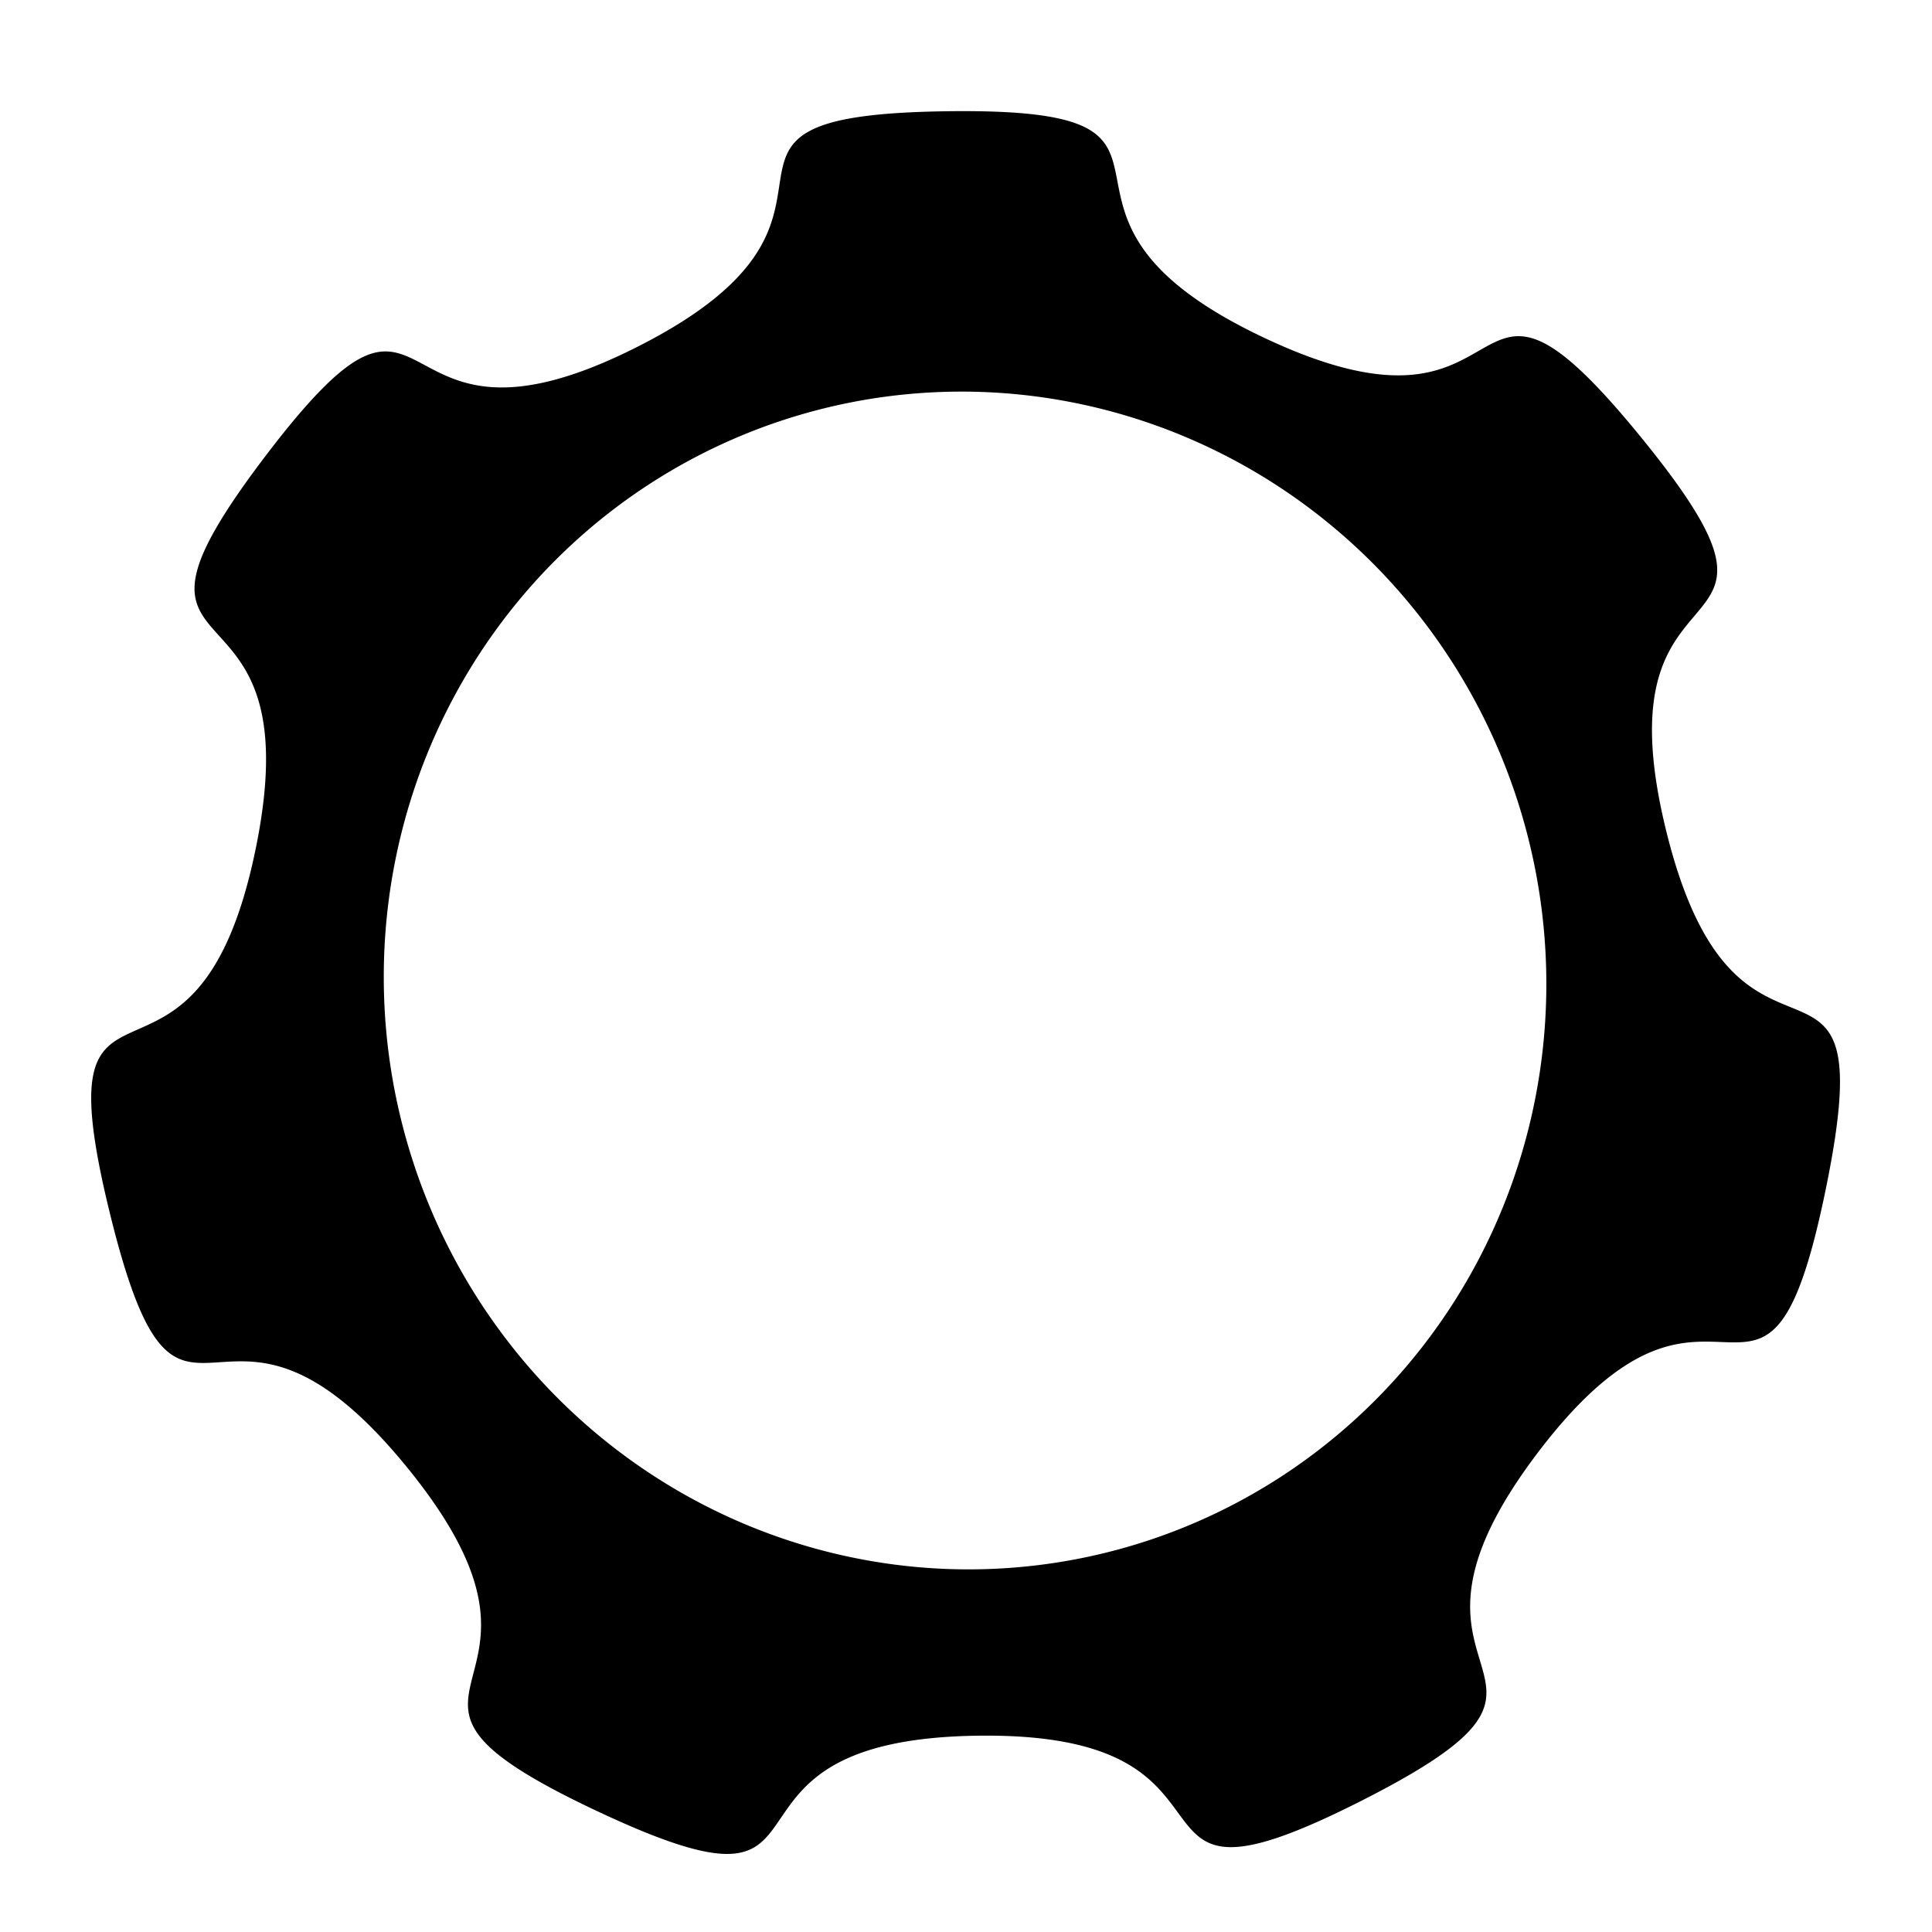 <?xml version="1.0" encoding="UTF-8" standalone="no"?>
<!-- Created with Inkscape (http://www.inkscape.org/) -->

<svg
   id="svg26990"
   version="1.1"
   viewBox="0 0 50 50"
   height="50mm"
   width="50mm"
   sodipodi:docname="cog.svg"
   inkscape:version="1.2.2 (732a01da63, 2022-12-09)"
   xmlns:inkscape="http://www.inkscape.org/namespaces/inkscape"
   xmlns:sodipodi="http://sodipodi.sourceforge.net/DTD/sodipodi-0.dtd"
   xmlns="http://www.w3.org/2000/svg"
   xmlns:svg="http://www.w3.org/2000/svg">
  <sodipodi:namedview
     id="namedview26992"
     pagecolor="#ffffff"
     bordercolor="#eeeeee"
     borderopacity="1"
     inkscape:showpageshadow="0"
     inkscape:pageopacity="0"
     inkscape:pagecheckerboard="true"
     inkscape:deskcolor="#505050"
     inkscape:document-units="mm"
     showgrid="false"
     inkscape:zoom="2.025849"
     inkscape:cx="20.238428"
     inkscape:cy="101.93257"
     inkscape:window-width="1920"
     inkscape:window-height="991"
     inkscape:window-x="-9"
     inkscape:window-y="-9"
     inkscape:window-maximized="1"
     inkscape:current-layer="g30900" />
  <defs
     id="defs26987" />
  <g
     inkscape:label="Layer 1"
     inkscape:groupmode="layer"
     id="layer1">
    <g
       inkscape:label="Rendered Gears"
       transform="matrix(3.282,0,0,3.2,24.239,25.011)"
       id="g27995">
      <g
         id="g30896"
         transform="matrix(2.03,0,0,2.03,-0.057,2.389)">
        <g
           id="g30900"
           transform="matrix(1.078,0,0,1.078,-0.011,0.092)">
          <path
             id="path28083"
             style="fill:#000000;stroke:#000000;stroke-width:0;stroke-linecap:butt;stroke-linejoin:miter;stroke-miterlimit:8.9;stroke-dasharray:none"
             inkscape:transform-center-x="0.42718791"
             inkscape:transform-center-y="-2.8894716"
             d="M 85.972 41.396 C 85.777 41.429 85.575 41.465 85.369 41.504 C 72.14 43.943 84.199 46.234 73.339 54.172 C 62.478 62.11 63.957 49.924 57.617 61.788 C 51.276 73.652 60.585 65.652 60.02 79.092 C 59.455 92.533 50.85 83.779 56.172 96.134 C 61.495 108.488 61.044 96.221 71.2 105.043 C 81.355 113.864 69.147 115.134 82.124 118.676 C 95.102 122.218 85.231 114.922 98.46 112.482 C 111.689 110.043 105.069 120.379 115.93 112.441 C 126.79 104.503 114.932 107.673 121.272 95.809 C 127.613 83.945 131.568 95.564 132.133 82.124 C 132.698 68.683 127.781 79.931 122.459 67.577 C 117.136 55.222 128.687 59.375 118.532 50.554 C 108.376 41.732 114.104 52.587 101.127 49.046 C 88.352 45.56 98.277 39.264 85.972 41.396 z M 88.062 53.68 A 26.162 26.162 16.658 0 1 118.235 75.092 A 26.162 26.162 16.658 0 1 96.824 105.265 A 26.162 26.162 16.658 0 1 66.65 83.854 A 26.162 26.162 16.658 0 1 88.062 53.68 z "
             transform="matrix(0.079,0.014,-0.013,0.082,-6.131,-8.936)" />
        </g>
      </g>
    </g>
  </g>
</svg>
